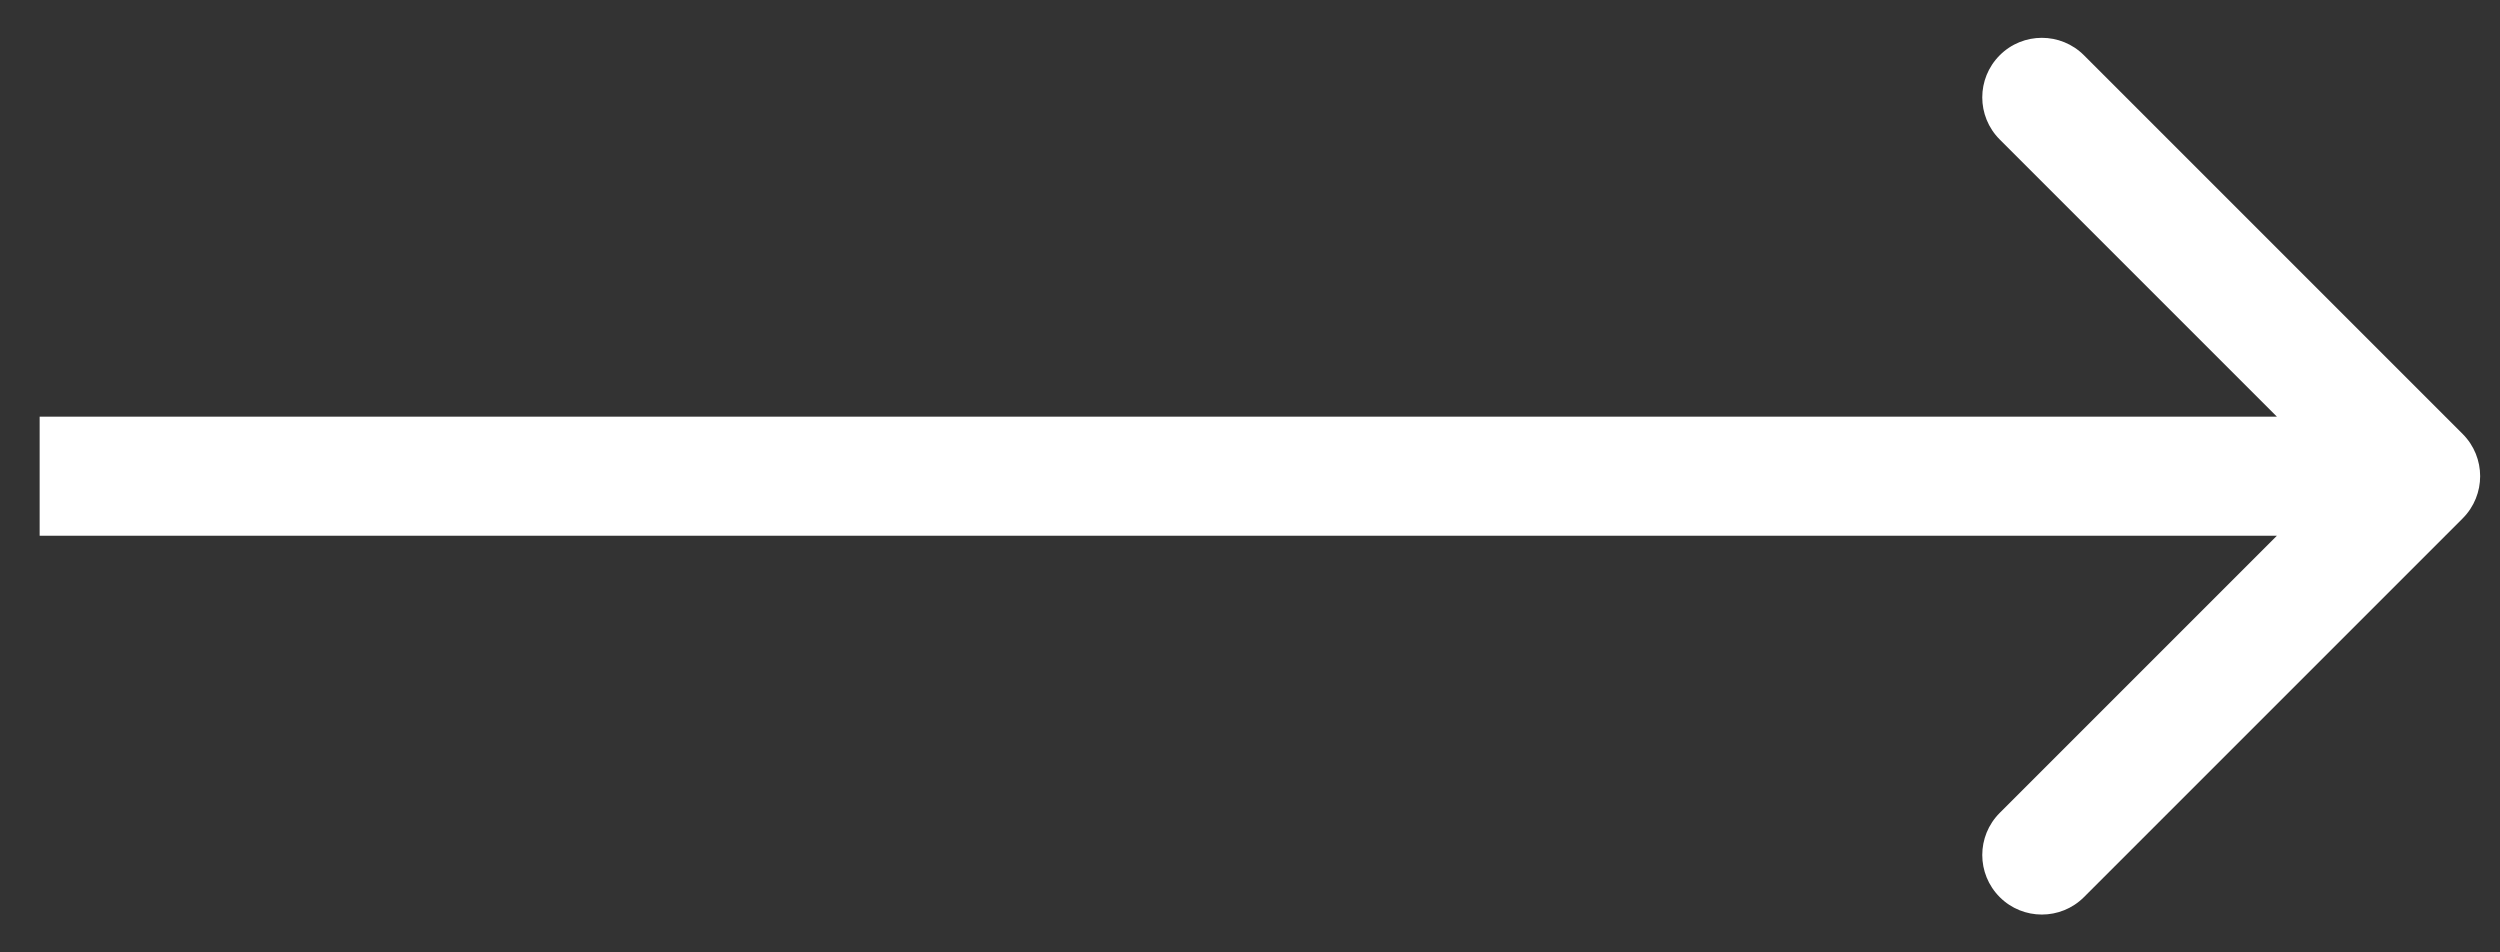 <svg width="21" height="8" viewBox="0 0 21 8" fill="none" xmlns="http://www.w3.org/2000/svg">
<rect x="0" y="0" width="21" height="8" fill="#333333" stroke="none"/>
<path d="M20.687 4.354C20.882 4.158 20.882 3.842 20.687 3.646L17.505 0.464C17.31 0.269 16.993 0.269 16.798 0.464C16.602 0.66 16.602 0.976 16.798 1.172L19.626 4L16.798 6.828C16.602 7.024 16.602 7.34 16.798 7.536C16.993 7.731 17.31 7.731 17.505 7.536L20.687 4.354ZM0.333 4.5H20.333V3.5H0.333V4.5Z" fill="white"/>
</svg>
